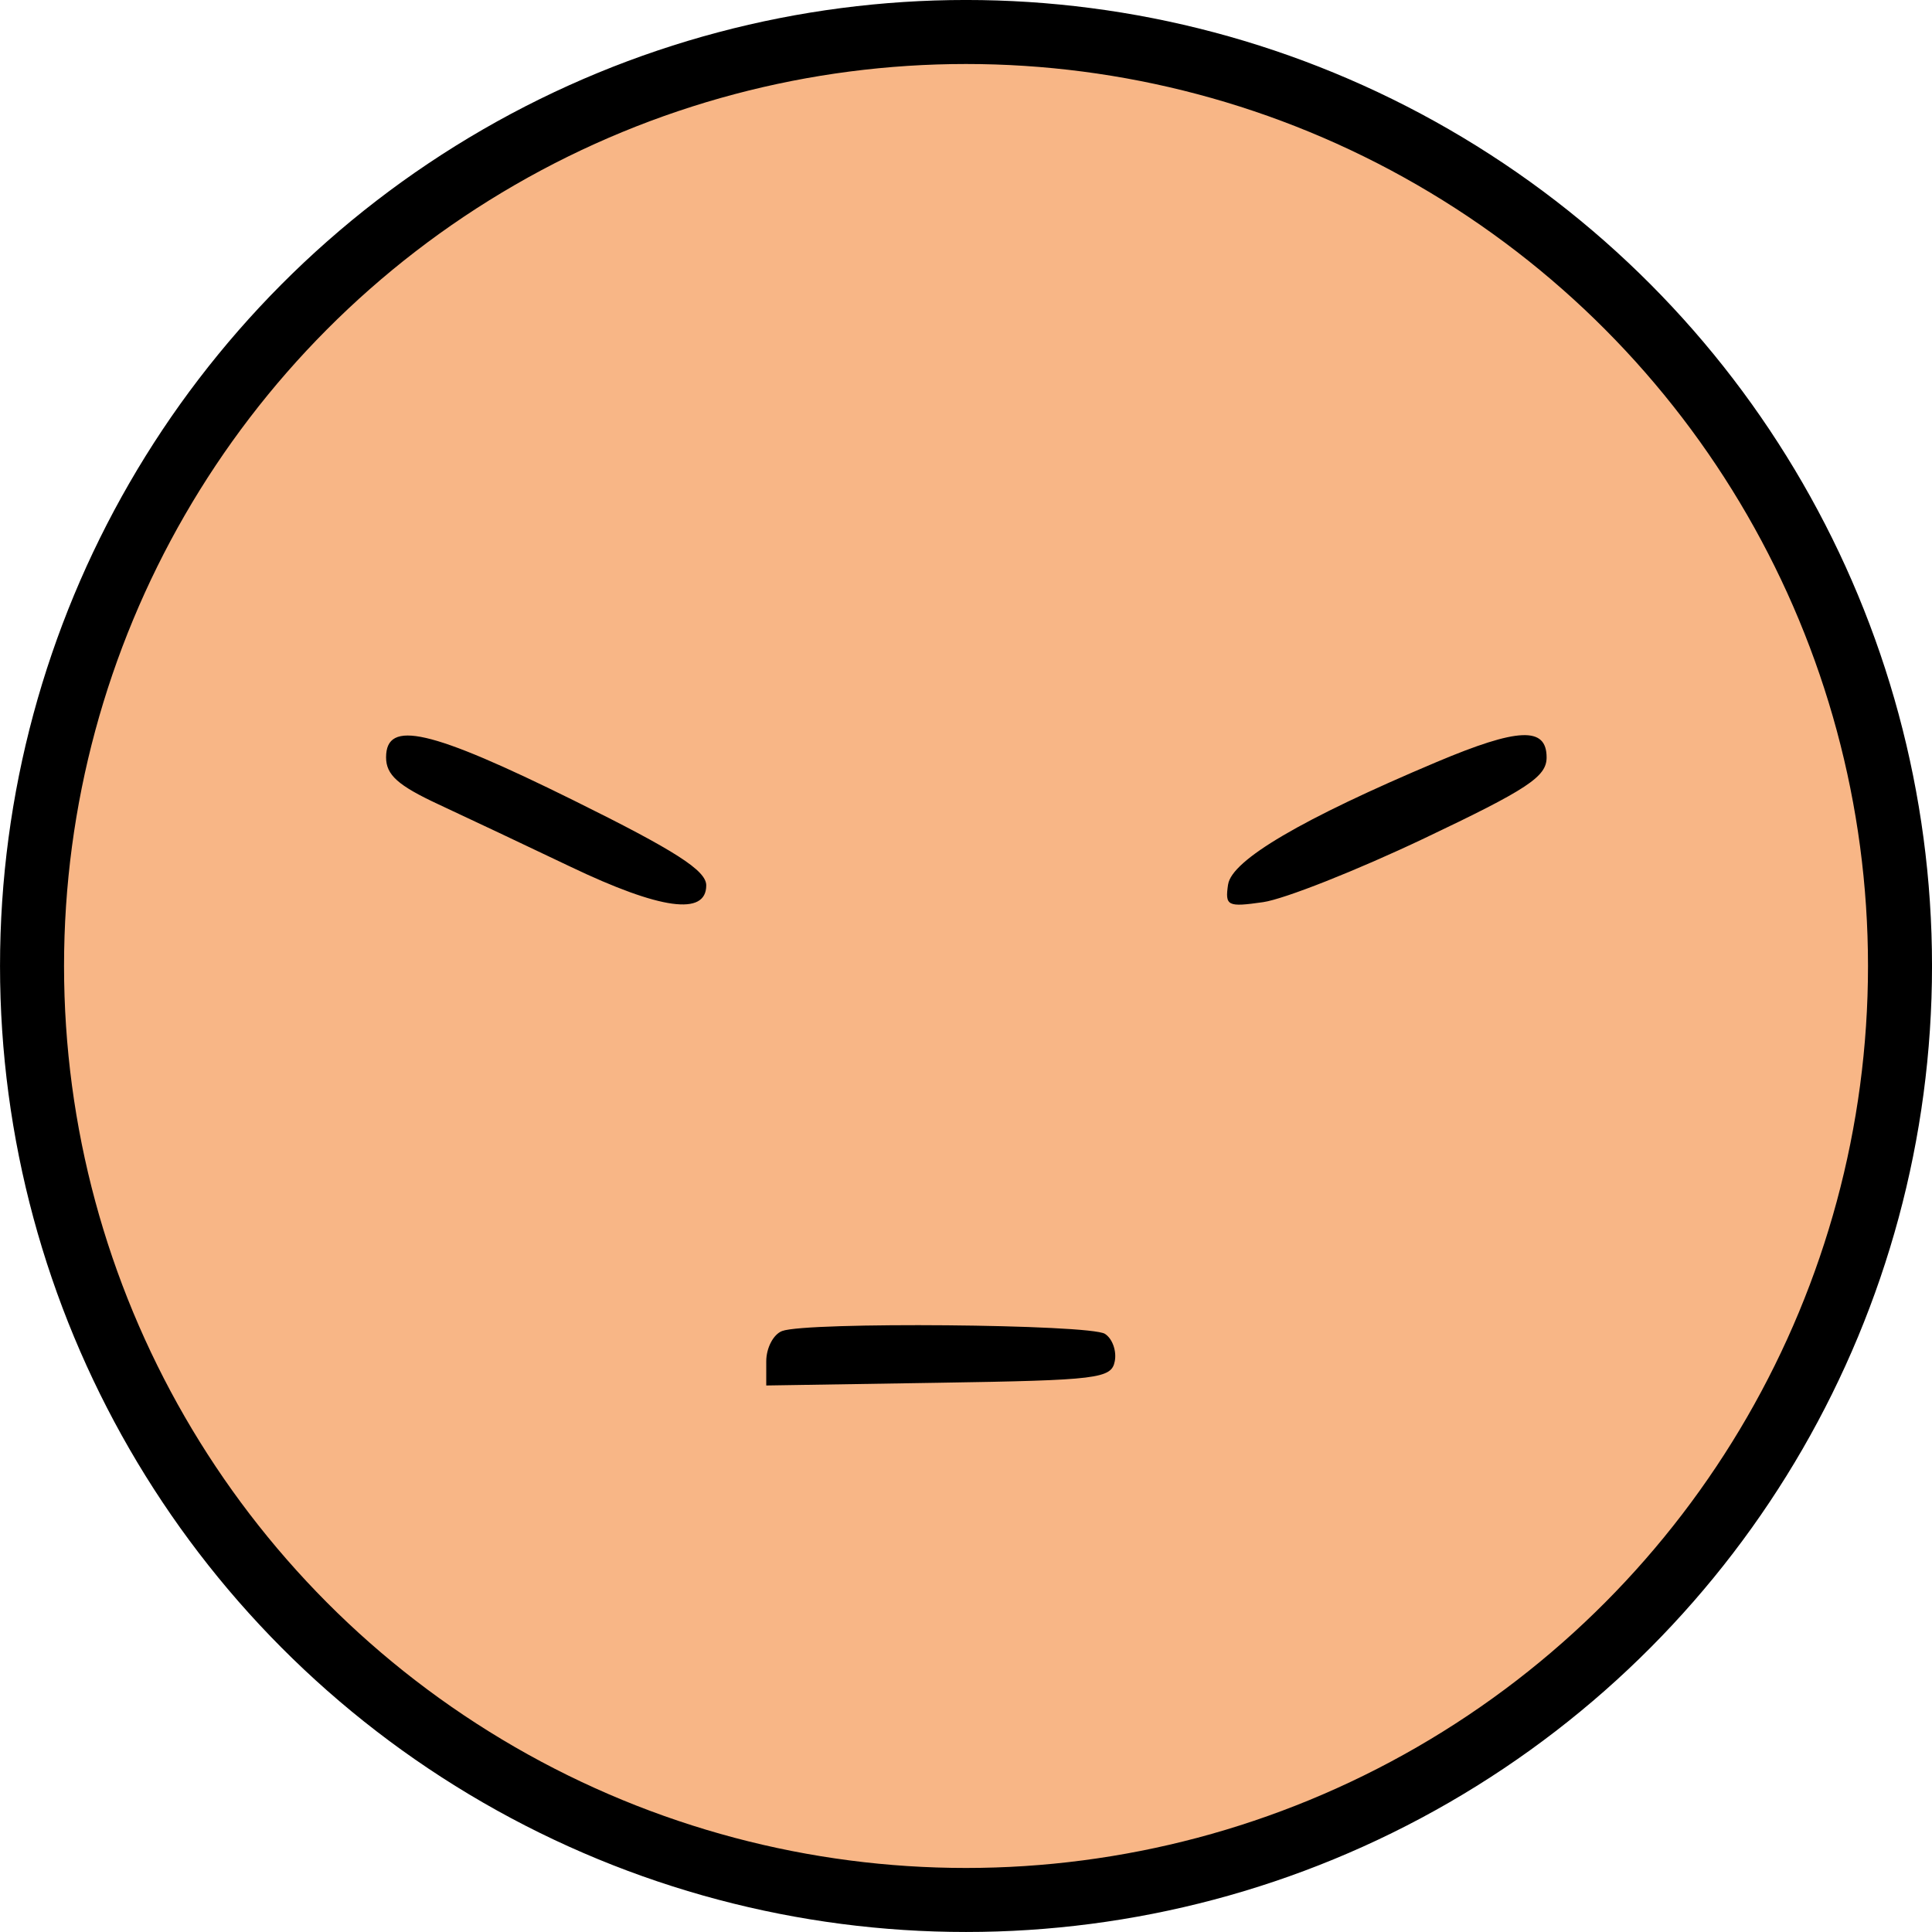 <?xml version="1.0" encoding="UTF-8" standalone="no"?>
<!-- Created with Inkscape (http://www.inkscape.org/) -->

<svg
   width="51.093mm"
   height="51.093mm"
   viewBox="0 0 51.093 51.093"
   version="1.1"
   id="svg1"
   xmlns="http://www.w3.org/2000/svg"
   xmlns:svg="http://www.w3.org/2000/svg">
  <defs
     id="defs1" />
  <g
     id="layer1"
     transform="translate(-179.387,-36.513)">
    <circle
       style="fill:#f8b686;stroke:#000000;stroke-width:1.693;stroke-linejoin:bevel;fill-opacity:1"
       id="path162"
       cx="204.934"
       cy="62.059"
       r="24.7" />
    <path
       d="m 199.651,72.513 c 0,-0.352 0.188,-0.712 0.419,-0.8 0.644,-0.247 8.133,-0.182 8.537,0.074 0.196,0.124 0.314,0.45 0.261,0.724 -0.088,0.461 -0.434,0.503 -4.656,0.57 l -4.561,0.072 z m -5.173,-13.077 c -1.156,-0.552 -2.728,-1.294 -3.492,-1.65 -1.076,-0.501 -1.389,-0.781 -1.389,-1.245 0,-1.006 1.165,-0.738 4.957,1.137 2.699,1.335 3.51,1.855 3.51,2.249 0,0.809 -1.209,0.644 -3.586,-0.491 z m 17.387,0.468 c 0.094,-0.644 1.95,-1.735 5.513,-3.238 2.159,-0.911 2.91,-0.943 2.91,-0.122 0,0.51 -0.497,0.838 -3.241,2.142 -1.783,0.847 -3.698,1.605 -4.257,1.685 -0.944,0.135 -1.009,0.102 -0.926,-0.467 z"
       style="display:inline;fill:#000000"
       id="path1-88" />
  </g>
</svg>

